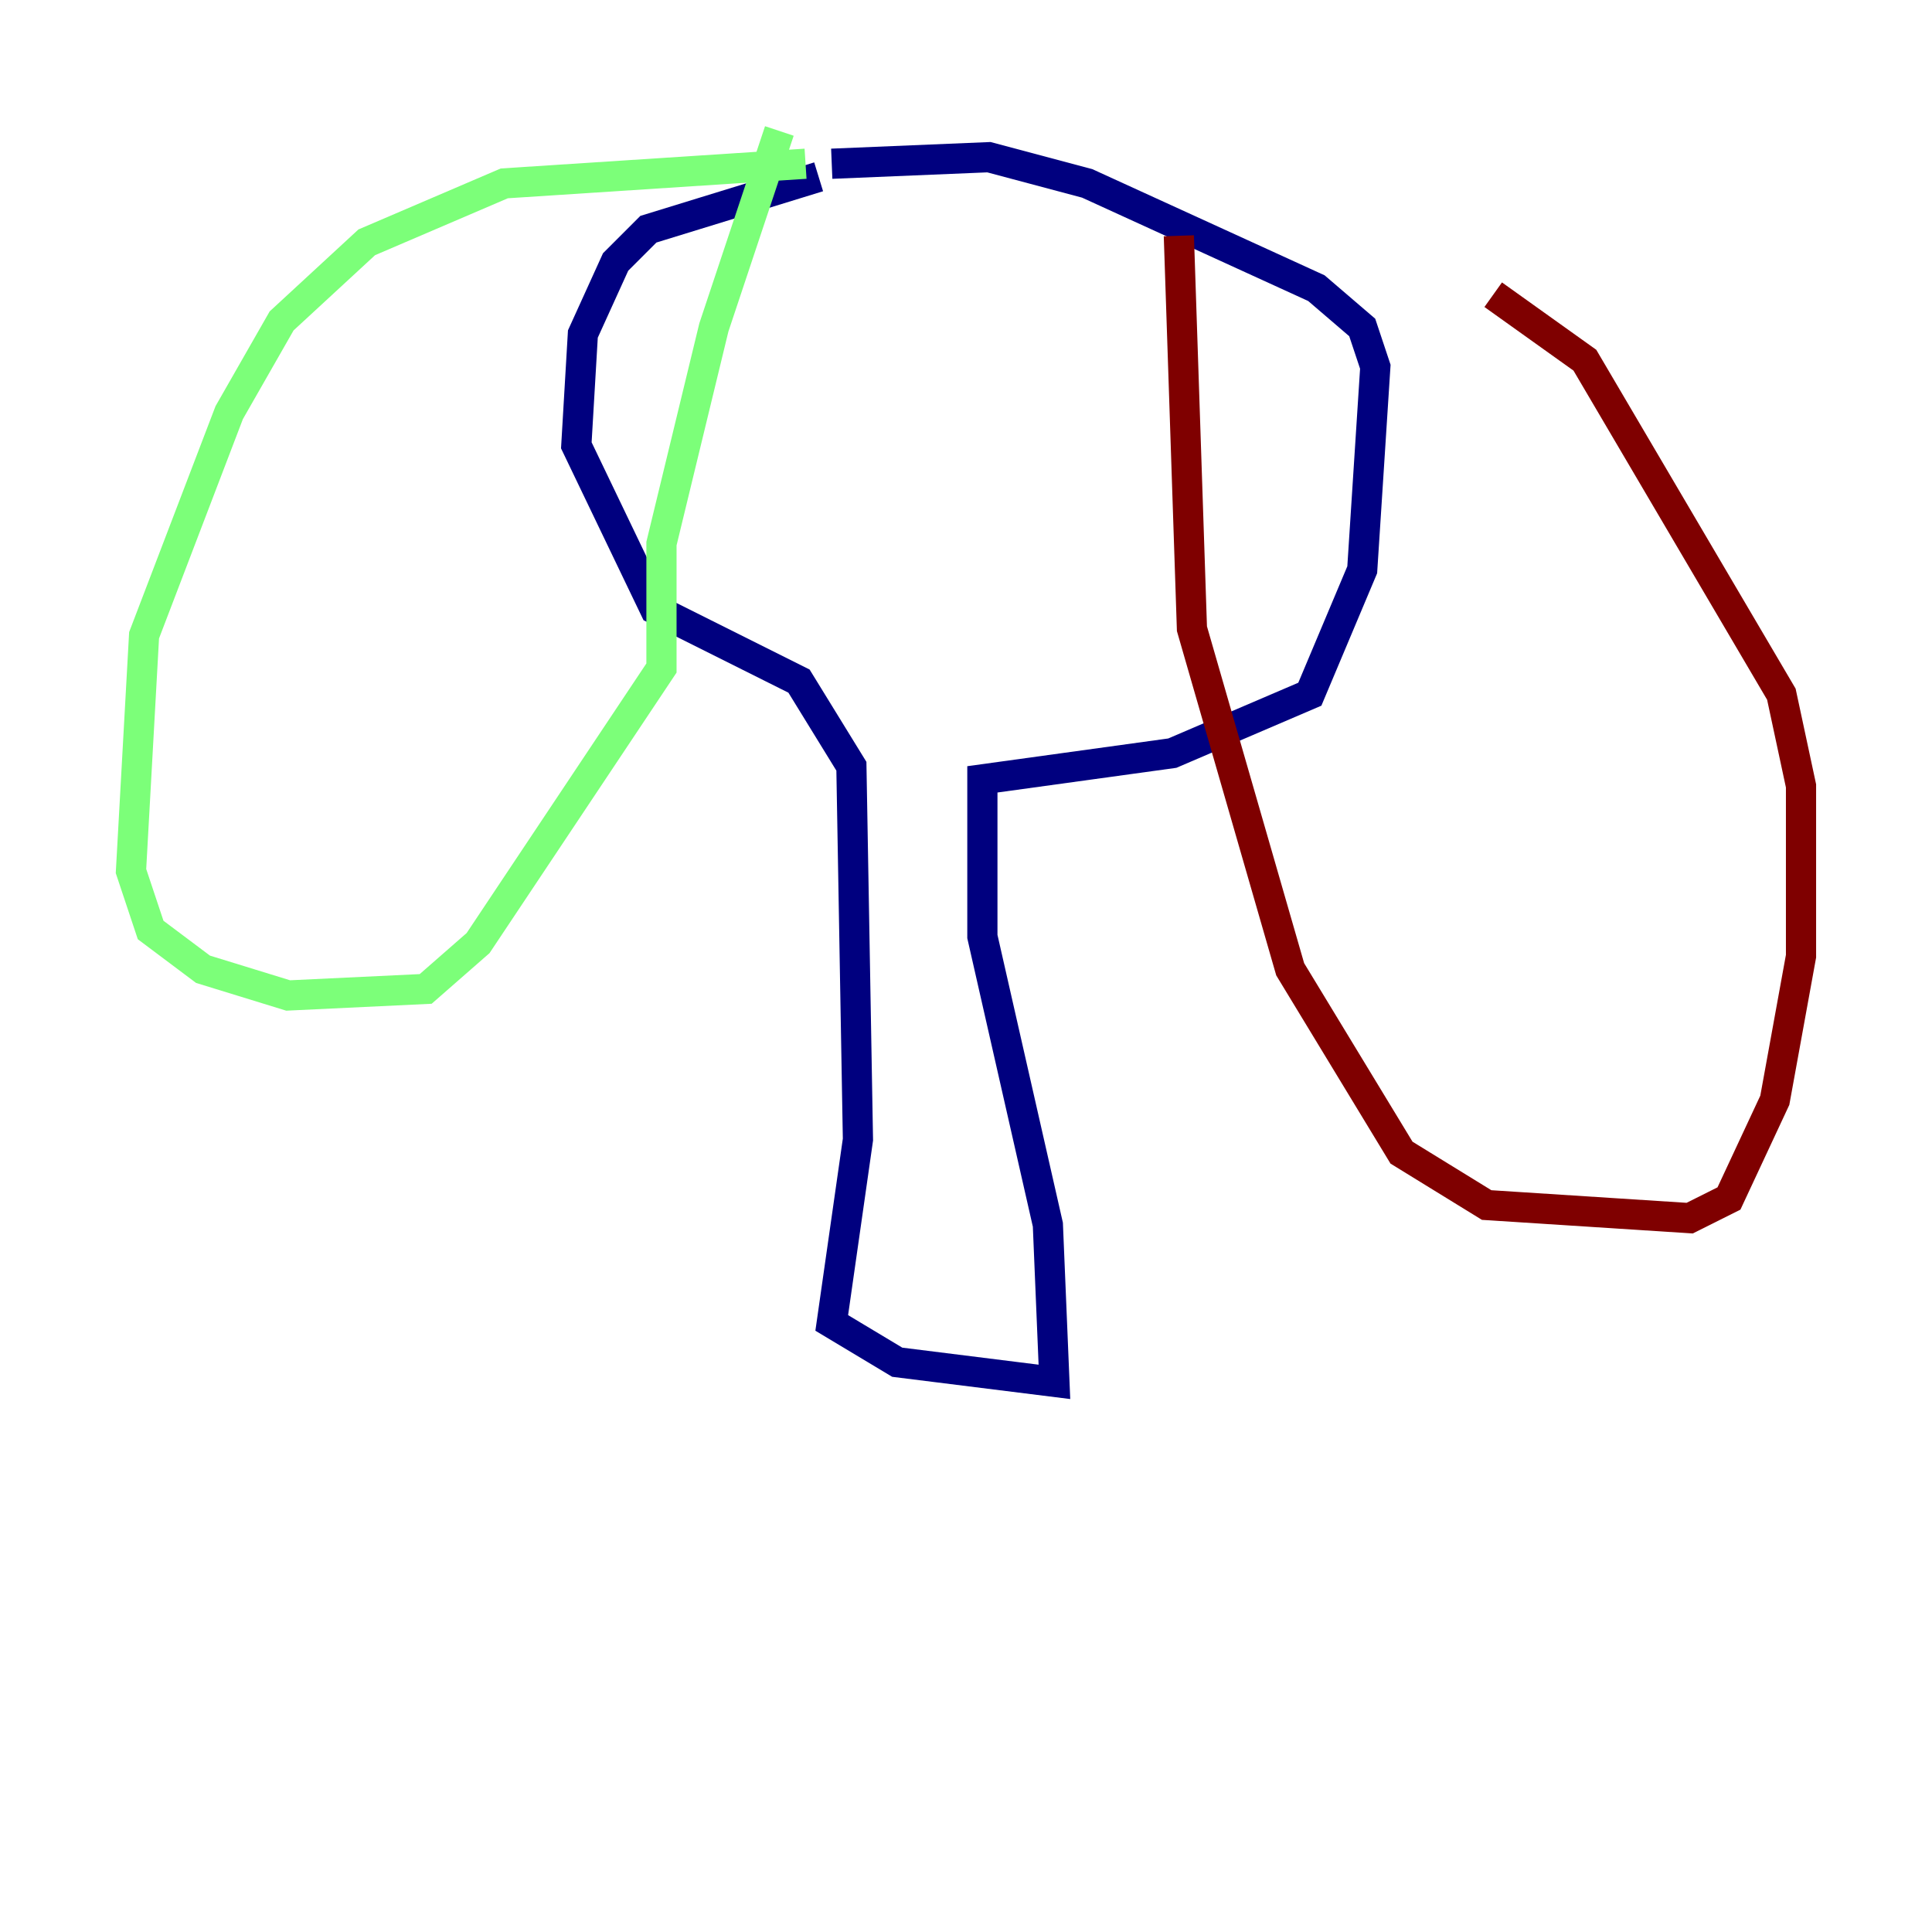 <?xml version="1.0" encoding="utf-8" ?>
<svg baseProfile="tiny" height="128" version="1.2" viewBox="0,0,128,128" width="128" xmlns="http://www.w3.org/2000/svg" xmlns:ev="http://www.w3.org/2001/xml-events" xmlns:xlink="http://www.w3.org/1999/xlink"><defs /><polyline fill="none" points="54.237,11.715 42.956,15.186 40.786,17.356 38.617,22.129 38.183,29.505 43.39,40.352 52.936,45.125 56.407,50.766 56.841,75.498 55.105,87.647 59.444,90.251 69.858,91.552 69.424,81.139 65.085,62.047 65.085,51.634 77.668,49.898 86.78,45.993 90.251,37.749 91.119,24.298 90.251,21.695 87.214,19.091 72.027,12.149 65.519,10.414 55.105,10.848" stroke="#00007f" stroke-width="2" /><polyline fill="none" points="53.37,10.848 33.41,12.149 24.298,16.054 18.658,21.261 15.186,27.336 9.546,42.088 8.678,57.709 9.98,61.614 13.451,64.217 19.091,65.953 28.203,65.519 31.675,62.481 43.824,44.258 43.824,36.014 47.295,21.695 51.634,8.678" stroke="#7cff79" stroke-width="2" /><polyline fill="none" points="78.102,15.62 78.969,41.654 85.478,64.217 92.854,76.366 98.495,79.837 111.946,80.705 114.549,79.403 117.586,72.895 119.322,63.349 119.322,52.068 118.02,45.993 105.003,23.864 98.929,19.525" stroke="#7f0000" stroke-width="2" /></svg>